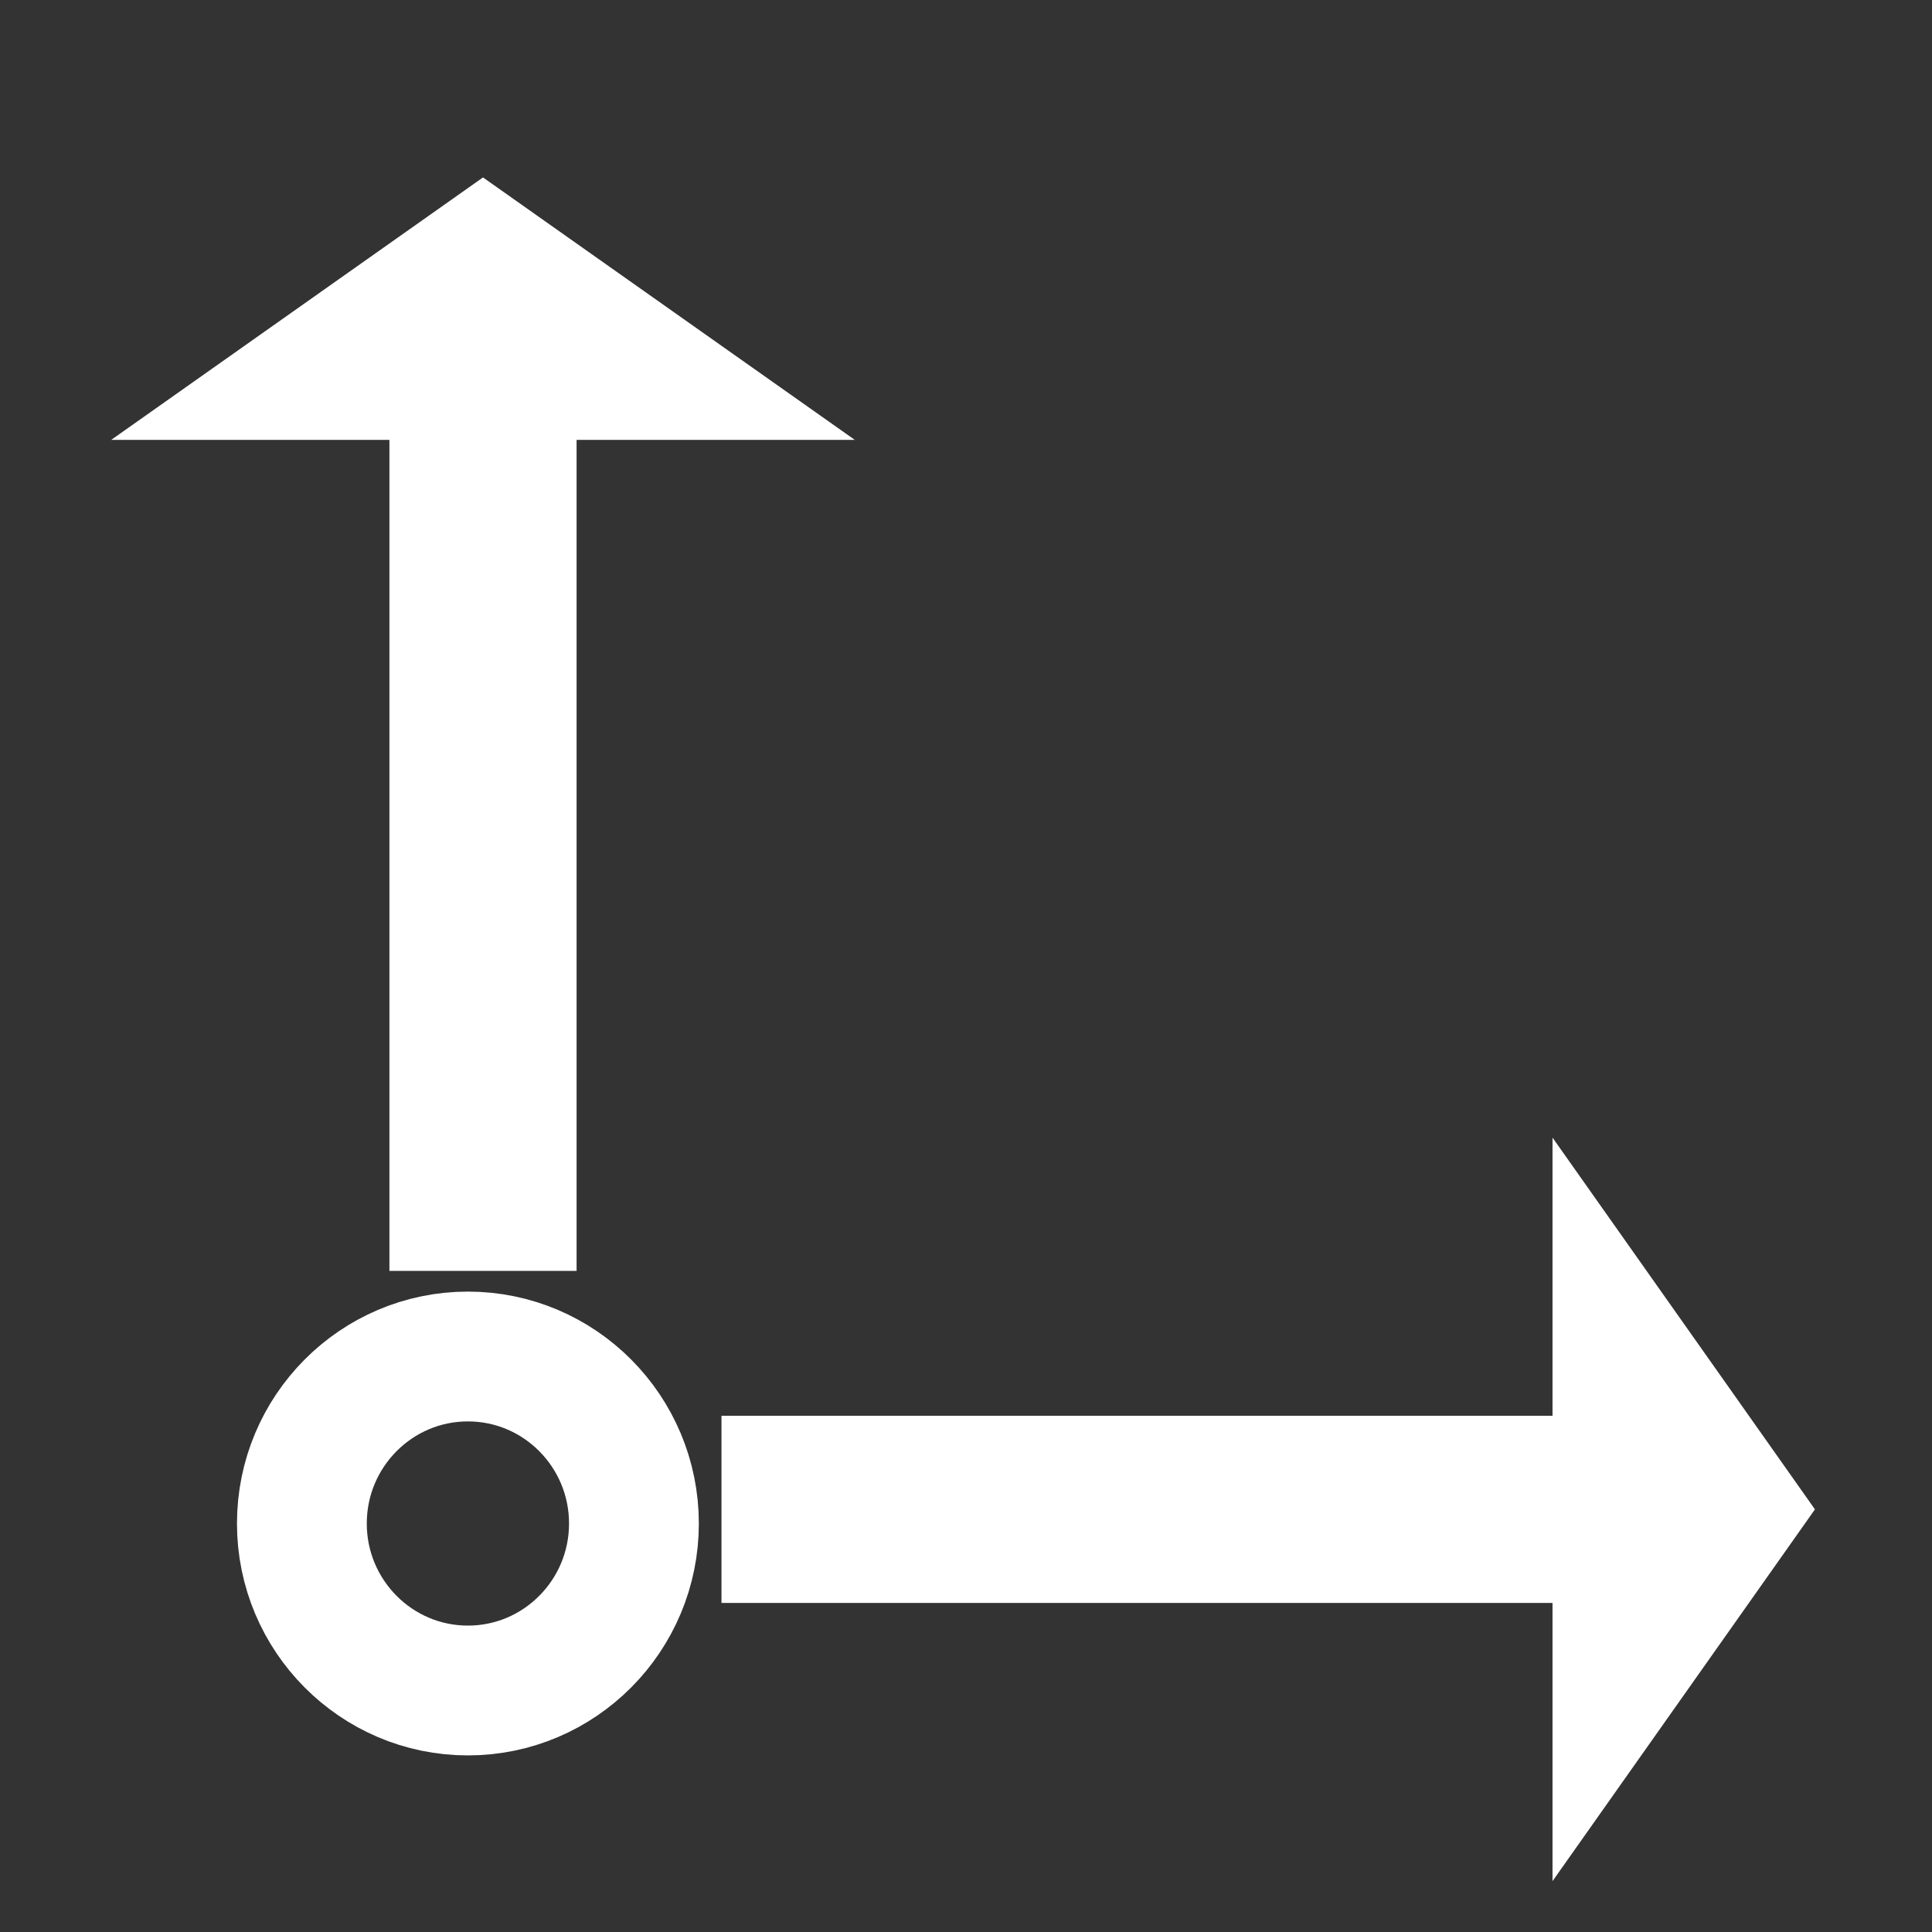 <?xml version="1.0" encoding="UTF-8" standalone="no"?>
<!DOCTYPE svg PUBLIC "-//W3C//DTD SVG 1.1//EN" "http://www.w3.org/Graphics/SVG/1.1/DTD/svg11.dtd">
<svg version="1.1" xmlns="http://www.w3.org/2000/svg" xmlns:xlink="http://www.w3.org/1999/xlink" preserveAspectRatio="xMidYMid meet" viewBox="0 0 640 640" width="640" height="640"><rect x="0" y="0" width="640" height="640" fill="#333333" stroke="none"/><defs><path d="M130 420L130 144.71L40 144.71L160 60L280 144.71L190 144.71L190 420L130 420Z" id="a4C2uGNSG1"></path><path d="M210 504.68C210 535.21 185.36 560 155 560C124.64 560 100 535.21 100 504.68C100 474.15 124.64 449.36 155 449.36C185.36 449.36 210 474.15 210 504.68Z" id="l1AIFPAQEQ"></path><path d="M240 470L515.29 470L515.29 380L600 500L515.29 620L515.29 530L240 530L240 470Z" id="aE6ts4WmA"></path></defs><g><g><g><use xlink:href="#a4C2uGNSG1" opacity="1" fill="#ffffff" fill-opacity="1"></use><g><use xlink:href="#a4C2uGNSG1" opacity="1" fill-opacity="0" stroke="#ffffff" stroke-width="2" stroke-opacity="1"></use></g></g><g><use xlink:href="#l1AIFPAQEQ" opacity="1" fill="#ffffff" fill-opacity="0"></use><g><use xlink:href="#l1AIFPAQEQ" opacity="1" fill-opacity="0" stroke="#ffffff" stroke-width="43" stroke-opacity="1"></use></g></g><g><use xlink:href="#aE6ts4WmA" opacity="1" fill="#ffffff" fill-opacity="1"></use><g><use xlink:href="#aE6ts4WmA" opacity="1" fill-opacity="0" stroke="#ffffff" stroke-width="2" stroke-opacity="1"></use></g></g></g></g></svg>